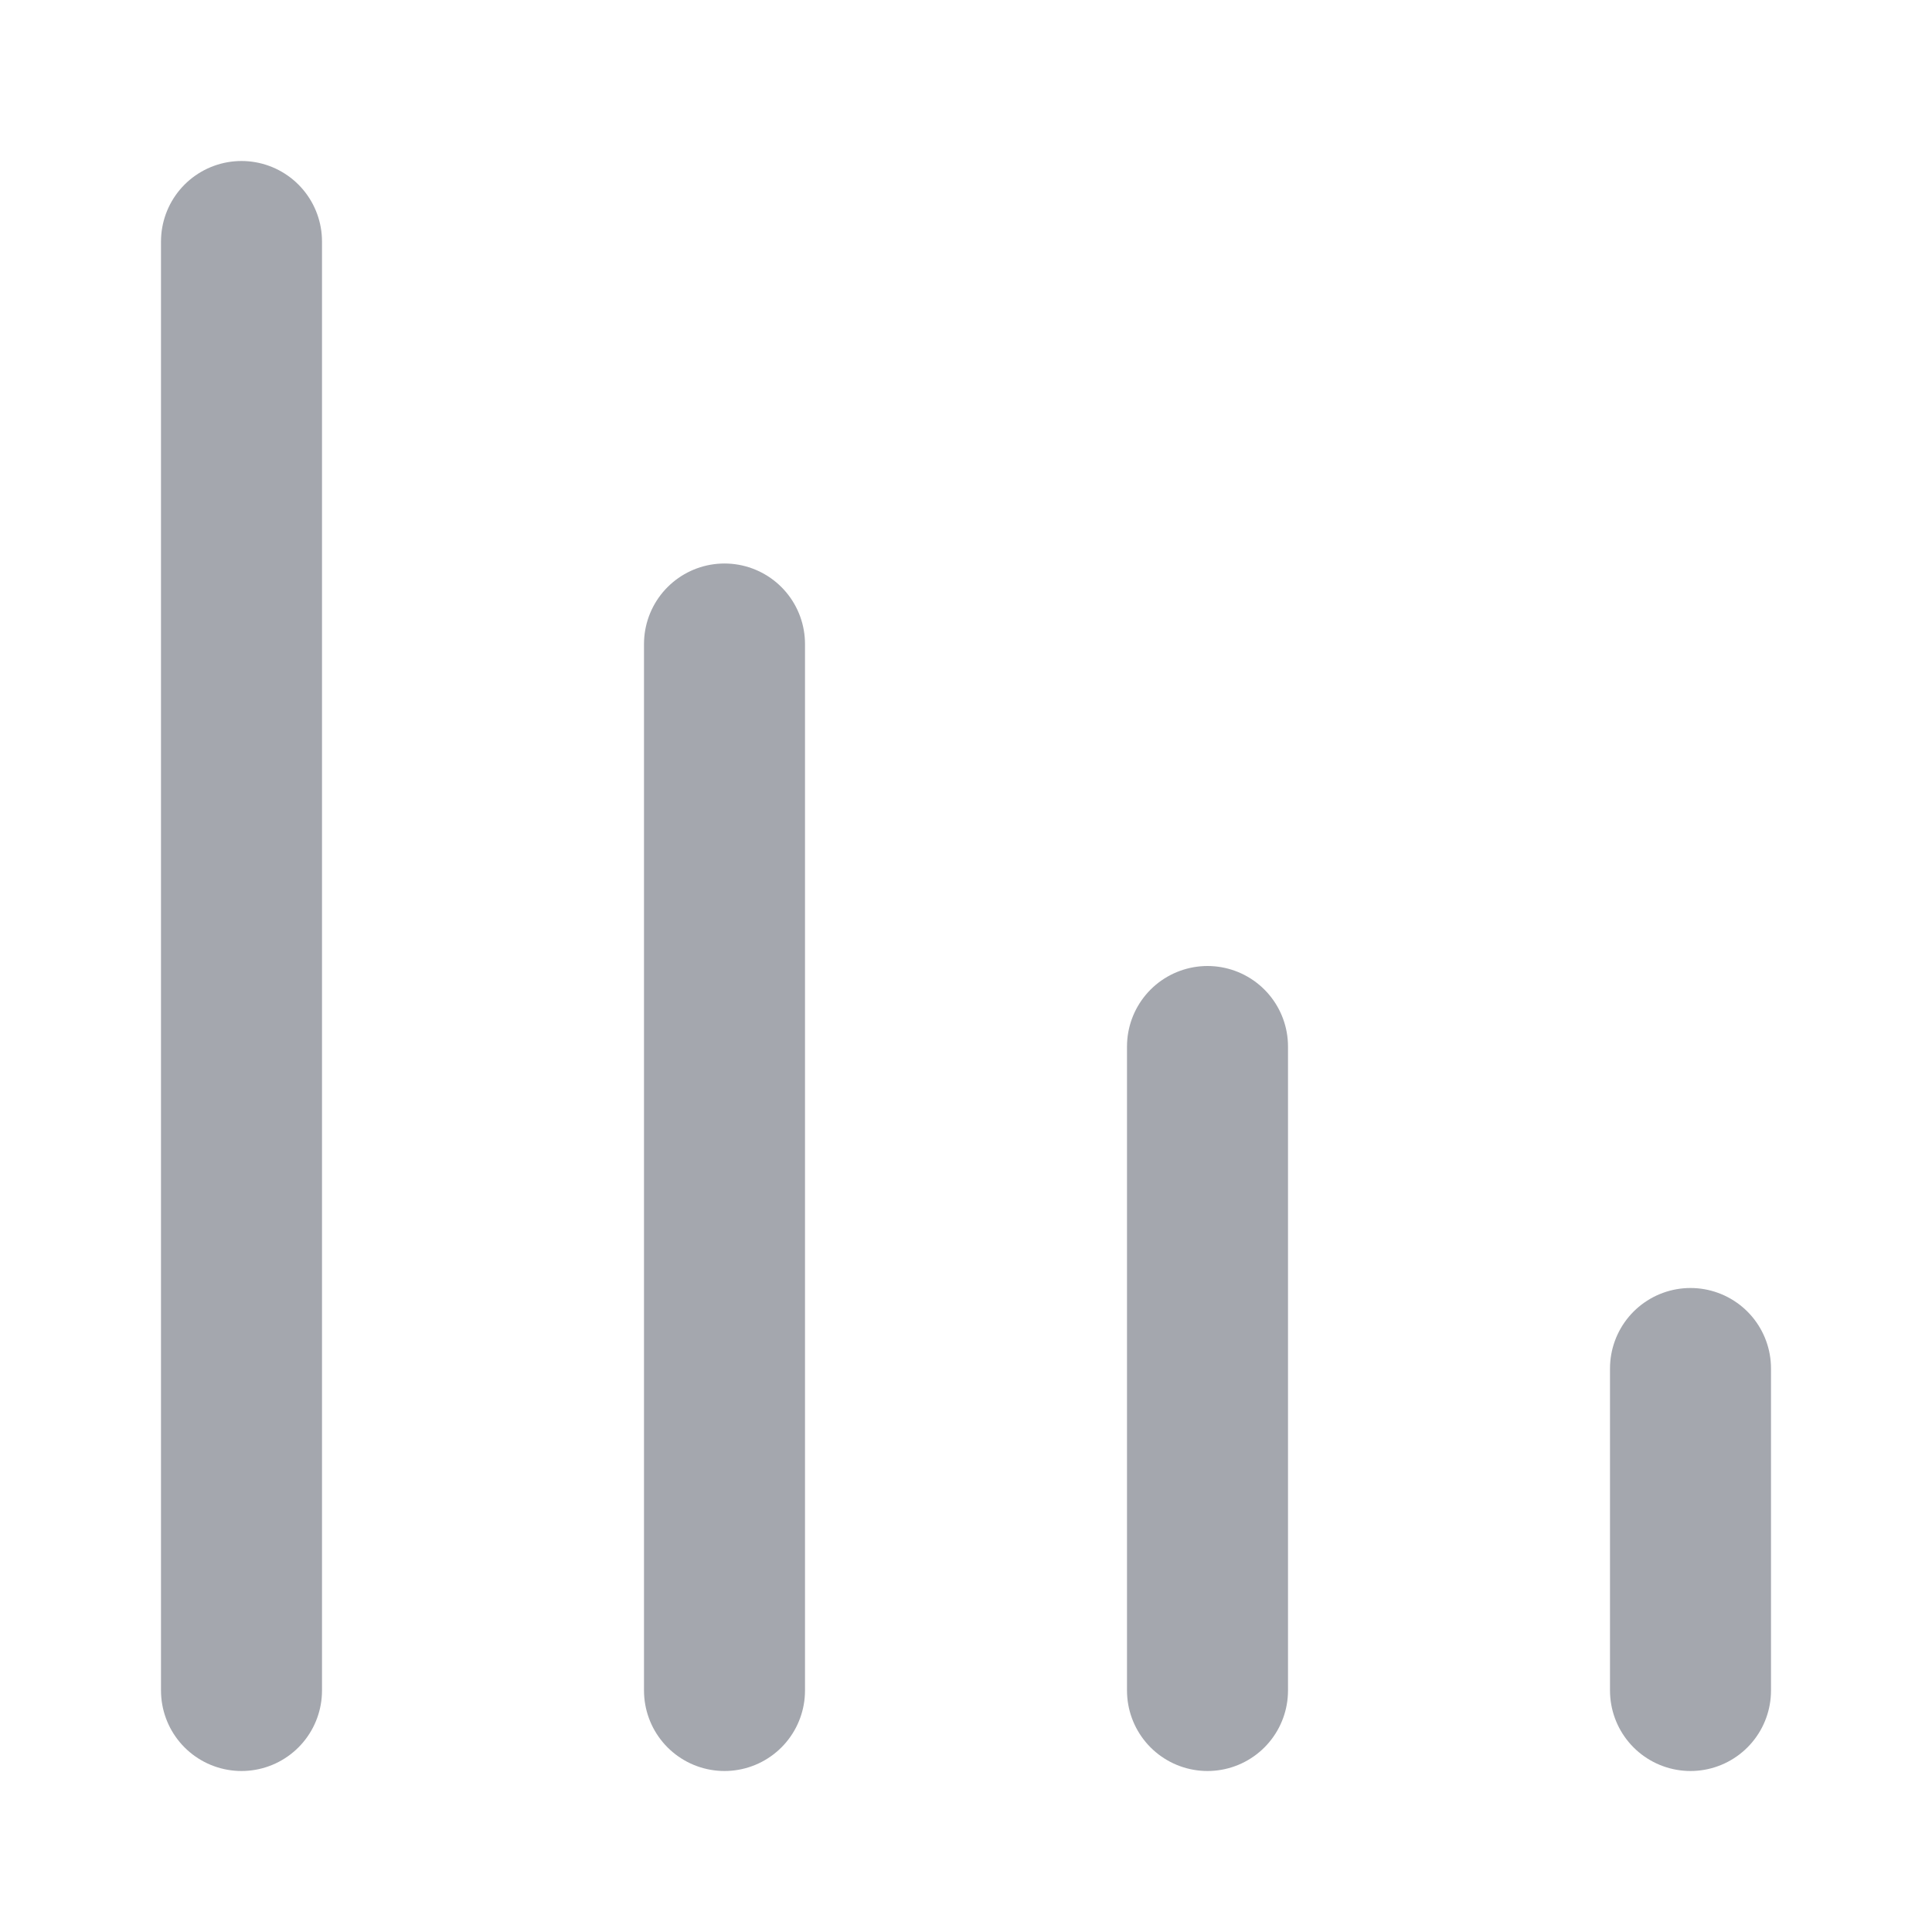 <svg width="24" height="24" viewBox="0 0 24 24" fill="none" xmlns="http://www.w3.org/2000/svg">
<path d="M9 8V21M21 17V21M3 3V21M15 13V21" stroke="#A4A7AE" stroke-width="2" stroke-linecap="round" stroke-linejoin="round"/>
</svg>
